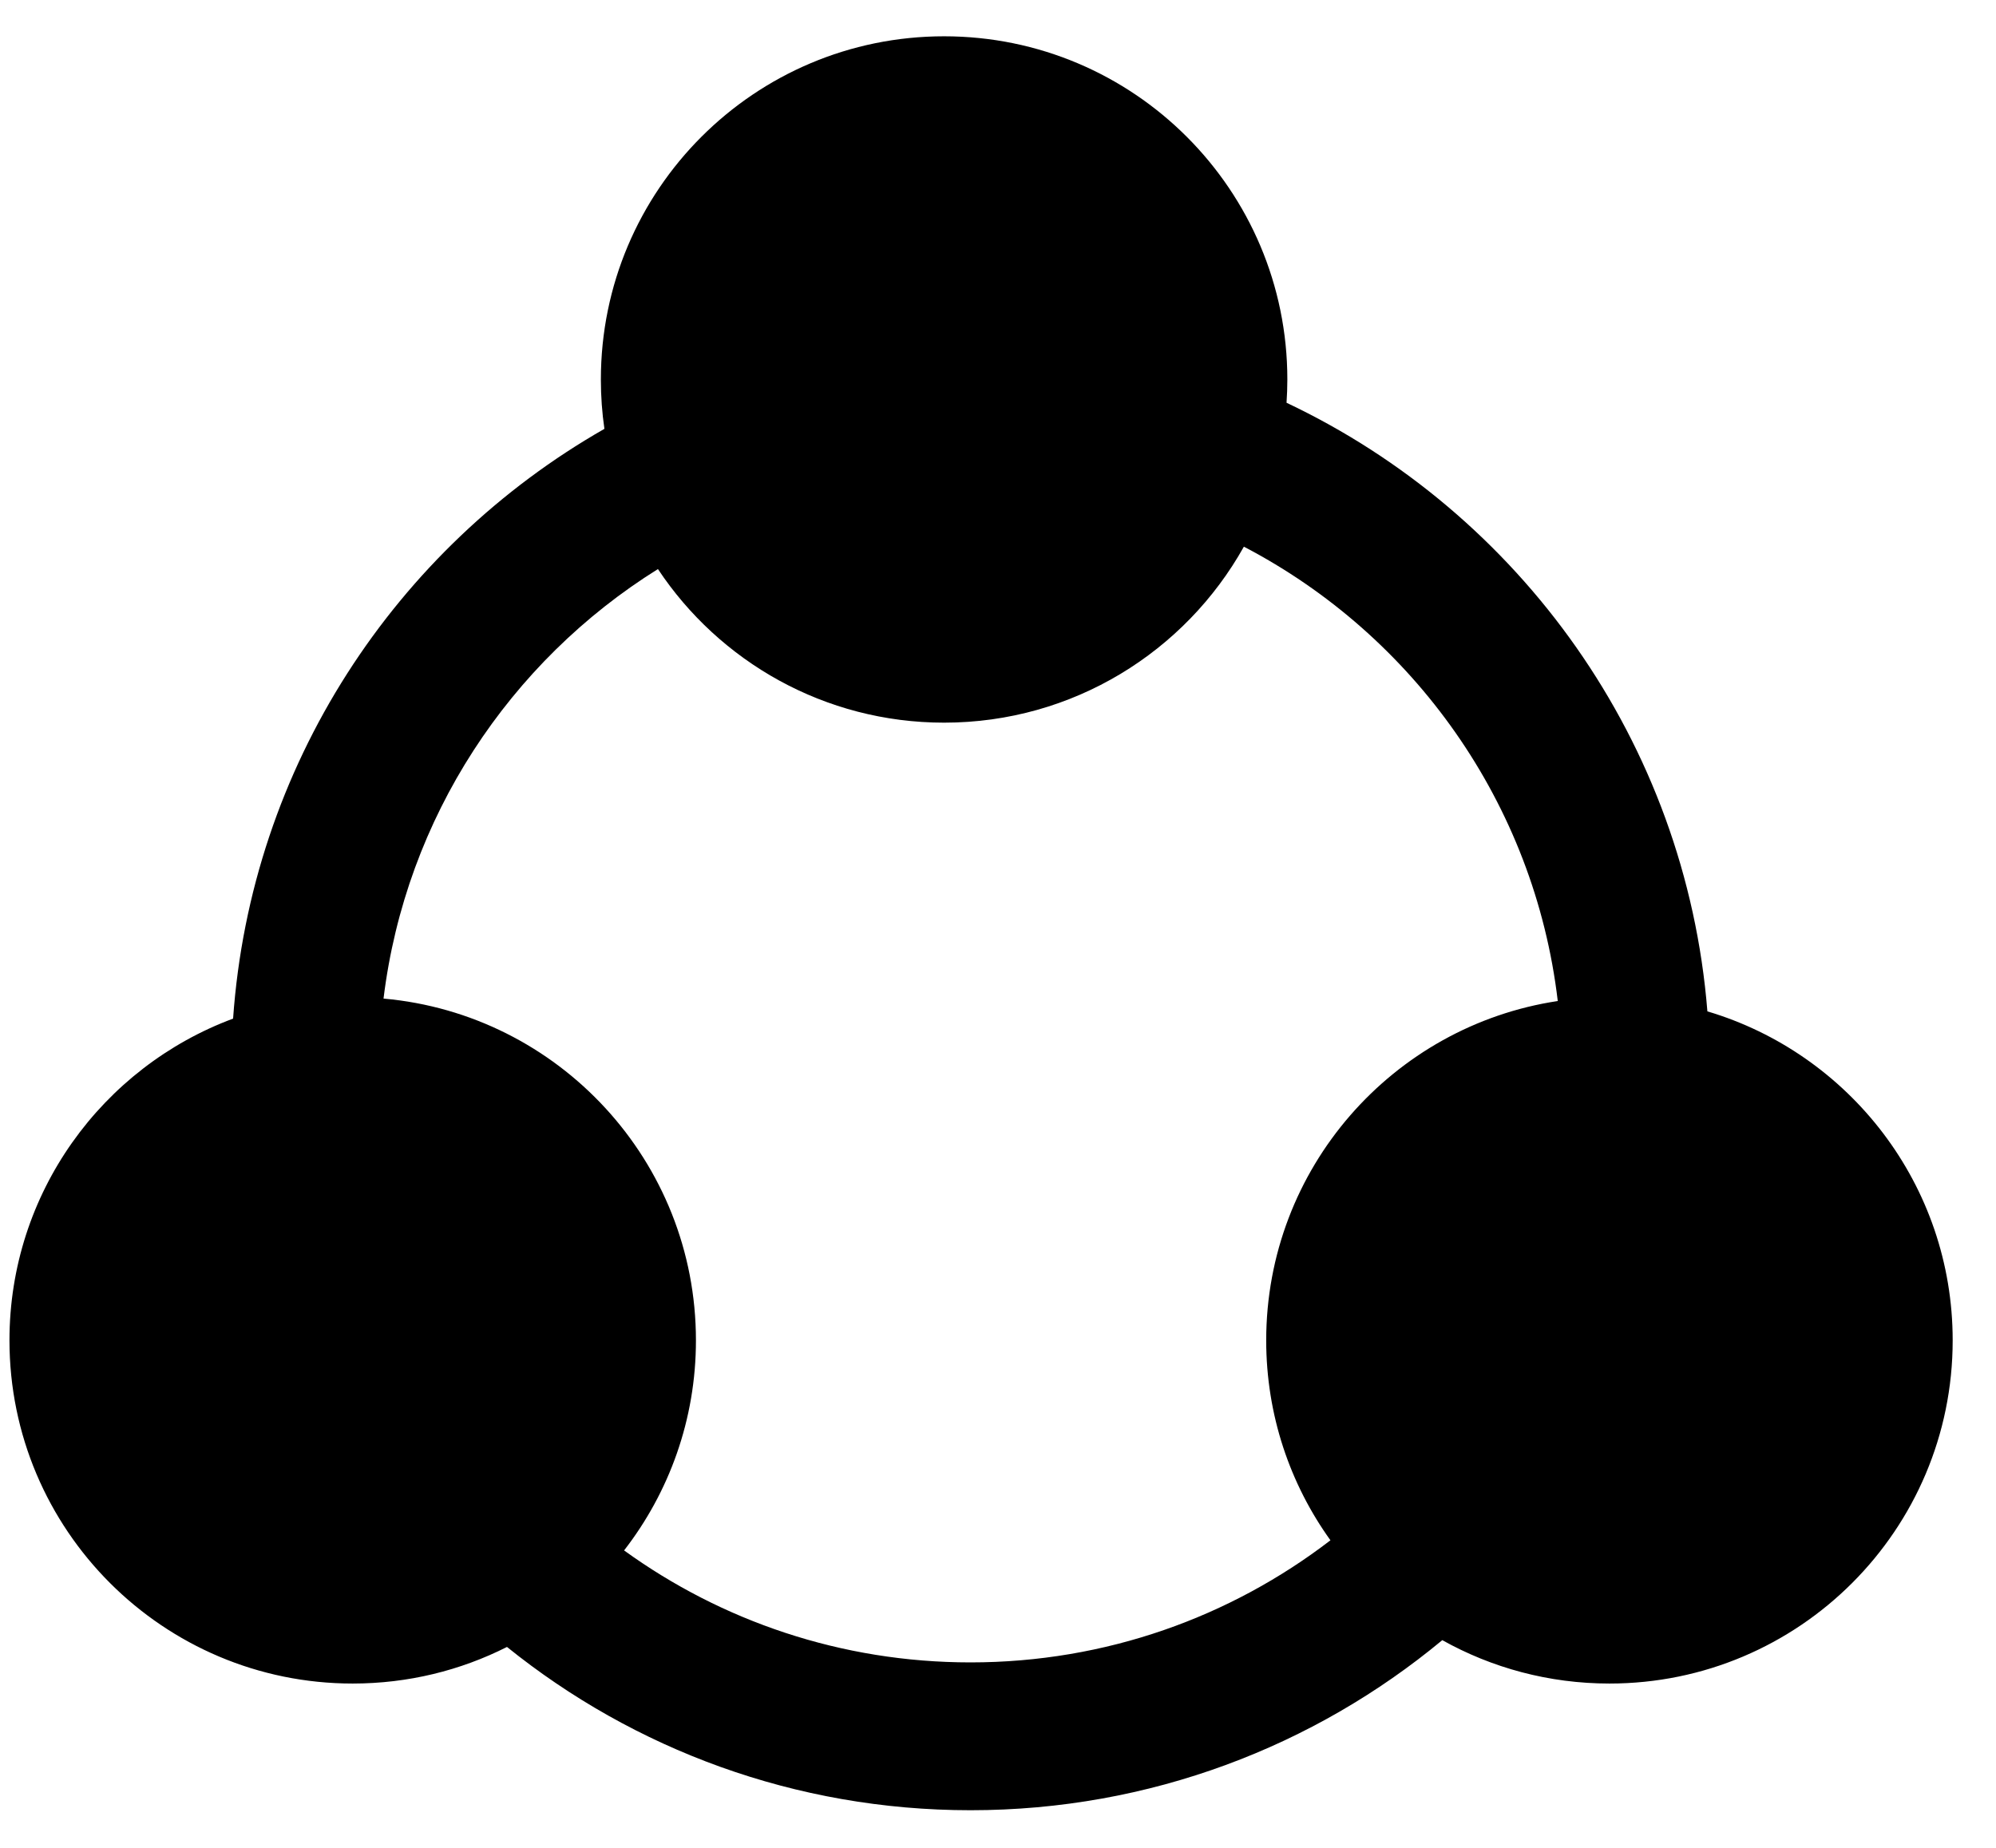 <svg width="27" height="25" viewBox="0 0 27 25" fill="none" xmlns="http://www.w3.org/2000/svg">
<path fill-rule="evenodd" clip-rule="evenodd" d="M8.176 5.802C8.144 5.584 8.128 5.361 8.128 5.134C8.128 2.57 10.207 0.491 12.771 0.491C15.335 0.491 17.414 2.57 17.414 5.134C17.414 5.24 17.41 5.345 17.403 5.449C20.557 6.942 22.804 10.037 23.096 13.683C25.014 14.253 26.414 16.03 26.414 18.134C26.414 20.698 24.335 22.777 21.771 22.777C20.95 22.777 20.179 22.564 19.51 22.19C17.778 23.627 15.554 24.491 13.128 24.491C10.754 24.491 8.573 23.664 6.858 22.282C6.231 22.599 5.522 22.777 4.771 22.777C2.207 22.777 0.128 20.698 0.128 18.134C0.128 16.139 1.386 14.438 3.153 13.781C3.393 10.36 5.354 7.413 8.176 5.802ZM21.072 13.543C18.84 13.88 17.128 15.807 17.128 18.134C17.128 19.143 17.45 20.078 17.997 20.839C16.648 21.875 14.96 22.491 13.128 22.491C11.378 22.491 9.759 21.929 8.442 20.976C9.051 20.191 9.414 19.205 9.414 18.134C9.414 15.71 7.556 13.72 5.188 13.51C5.488 11.057 6.898 8.948 8.9 7.699C9.731 8.951 11.155 9.777 12.771 9.777C14.514 9.777 16.033 8.816 16.826 7.396C19.117 8.592 20.756 10.865 21.072 13.543Z" fill="black"/>
</svg>
